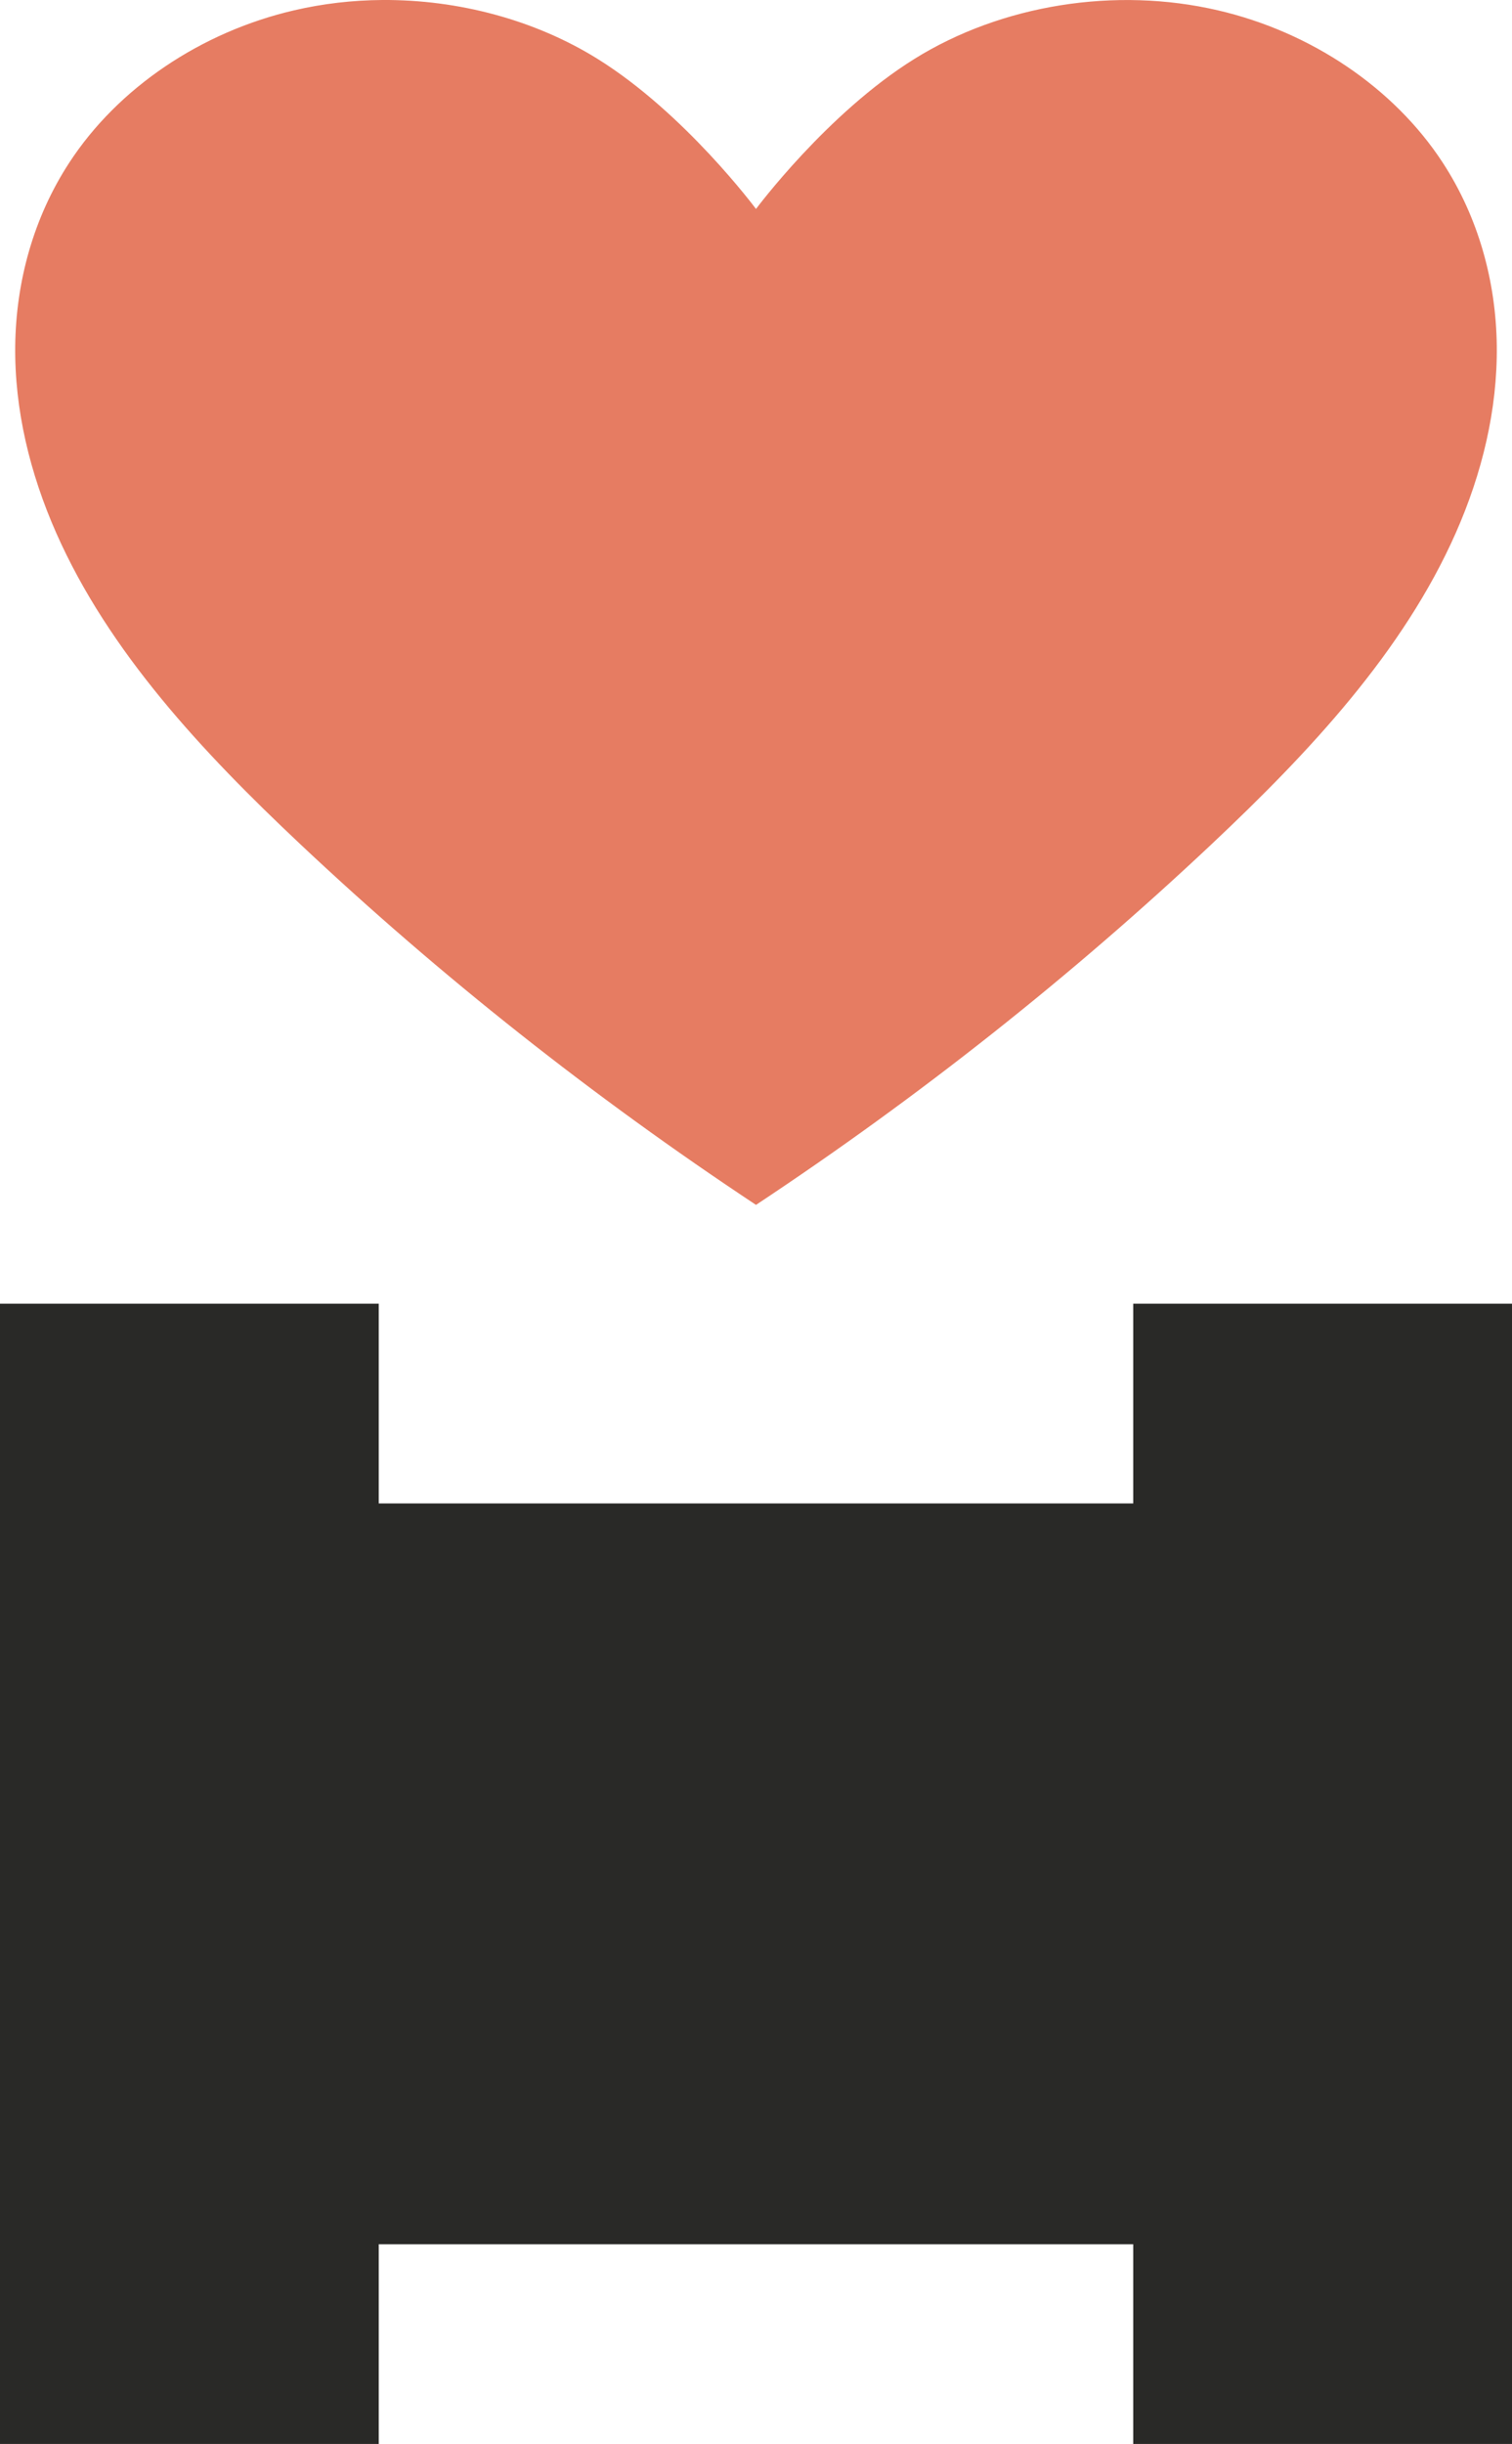 <?xml version="1.0" encoding="UTF-8"?>
<svg width="398px" height="643px" viewBox="0 0 398 643" version="1.1" xmlns="http://www.w3.org/2000/svg" xmlns:xlink="http://www.w3.org/1999/xlink">
    <title>Group</title>
    <g id="Page-1" stroke="none" stroke-width="1" fill="none" fill-rule="evenodd">
        <g id="A0" transform="translate(-2275, -528)">
            <g id="Group" transform="translate(2275, 528)">
                <polygon id="Fill-215" fill="#292927" points="298.295 343 298.295 395.546 99.699 395.546 99.699 343 0 343 0 643 99.699 643 99.699 590.448 298.295 590.448 298.295 643 398 643 398 343"></polygon>
                <path d="M100.654,0 C92.818,0.05 85.001,0.954 77.401,2.72 C52.914,8.41 31.1,23.092 18.264,42.752 C8.789,57.253 4.207,74.153 4.007,90.98 C3.807,107.814 7.889,124.563 14.793,140.203 C28.615,171.471 53.222,197.803 79.045,222.104 C115.89,256.778 156.079,288.583 199,317 C241.921,288.583 282.08,256.778 318.925,222.104 C344.747,197.803 369.385,171.471 383.207,140.203 C390.111,124.563 394.193,107.814 393.993,90.98 C393.793,74.153 389.211,57.253 379.742,42.752 C366.9,23.092 345.092,8.41 320.599,2.72 C293.585,-3.56 263.663,1.214 240.7,15.498 C217.731,29.776 199,54.981 199,54.981 C199,54.981 180.269,29.776 157.306,15.498 C140.794,5.234 120.685,-0.124 100.654,0" id="Fill-216" fill="#E67C62"></path>
            </g>
        </g>
    </g>
</svg>